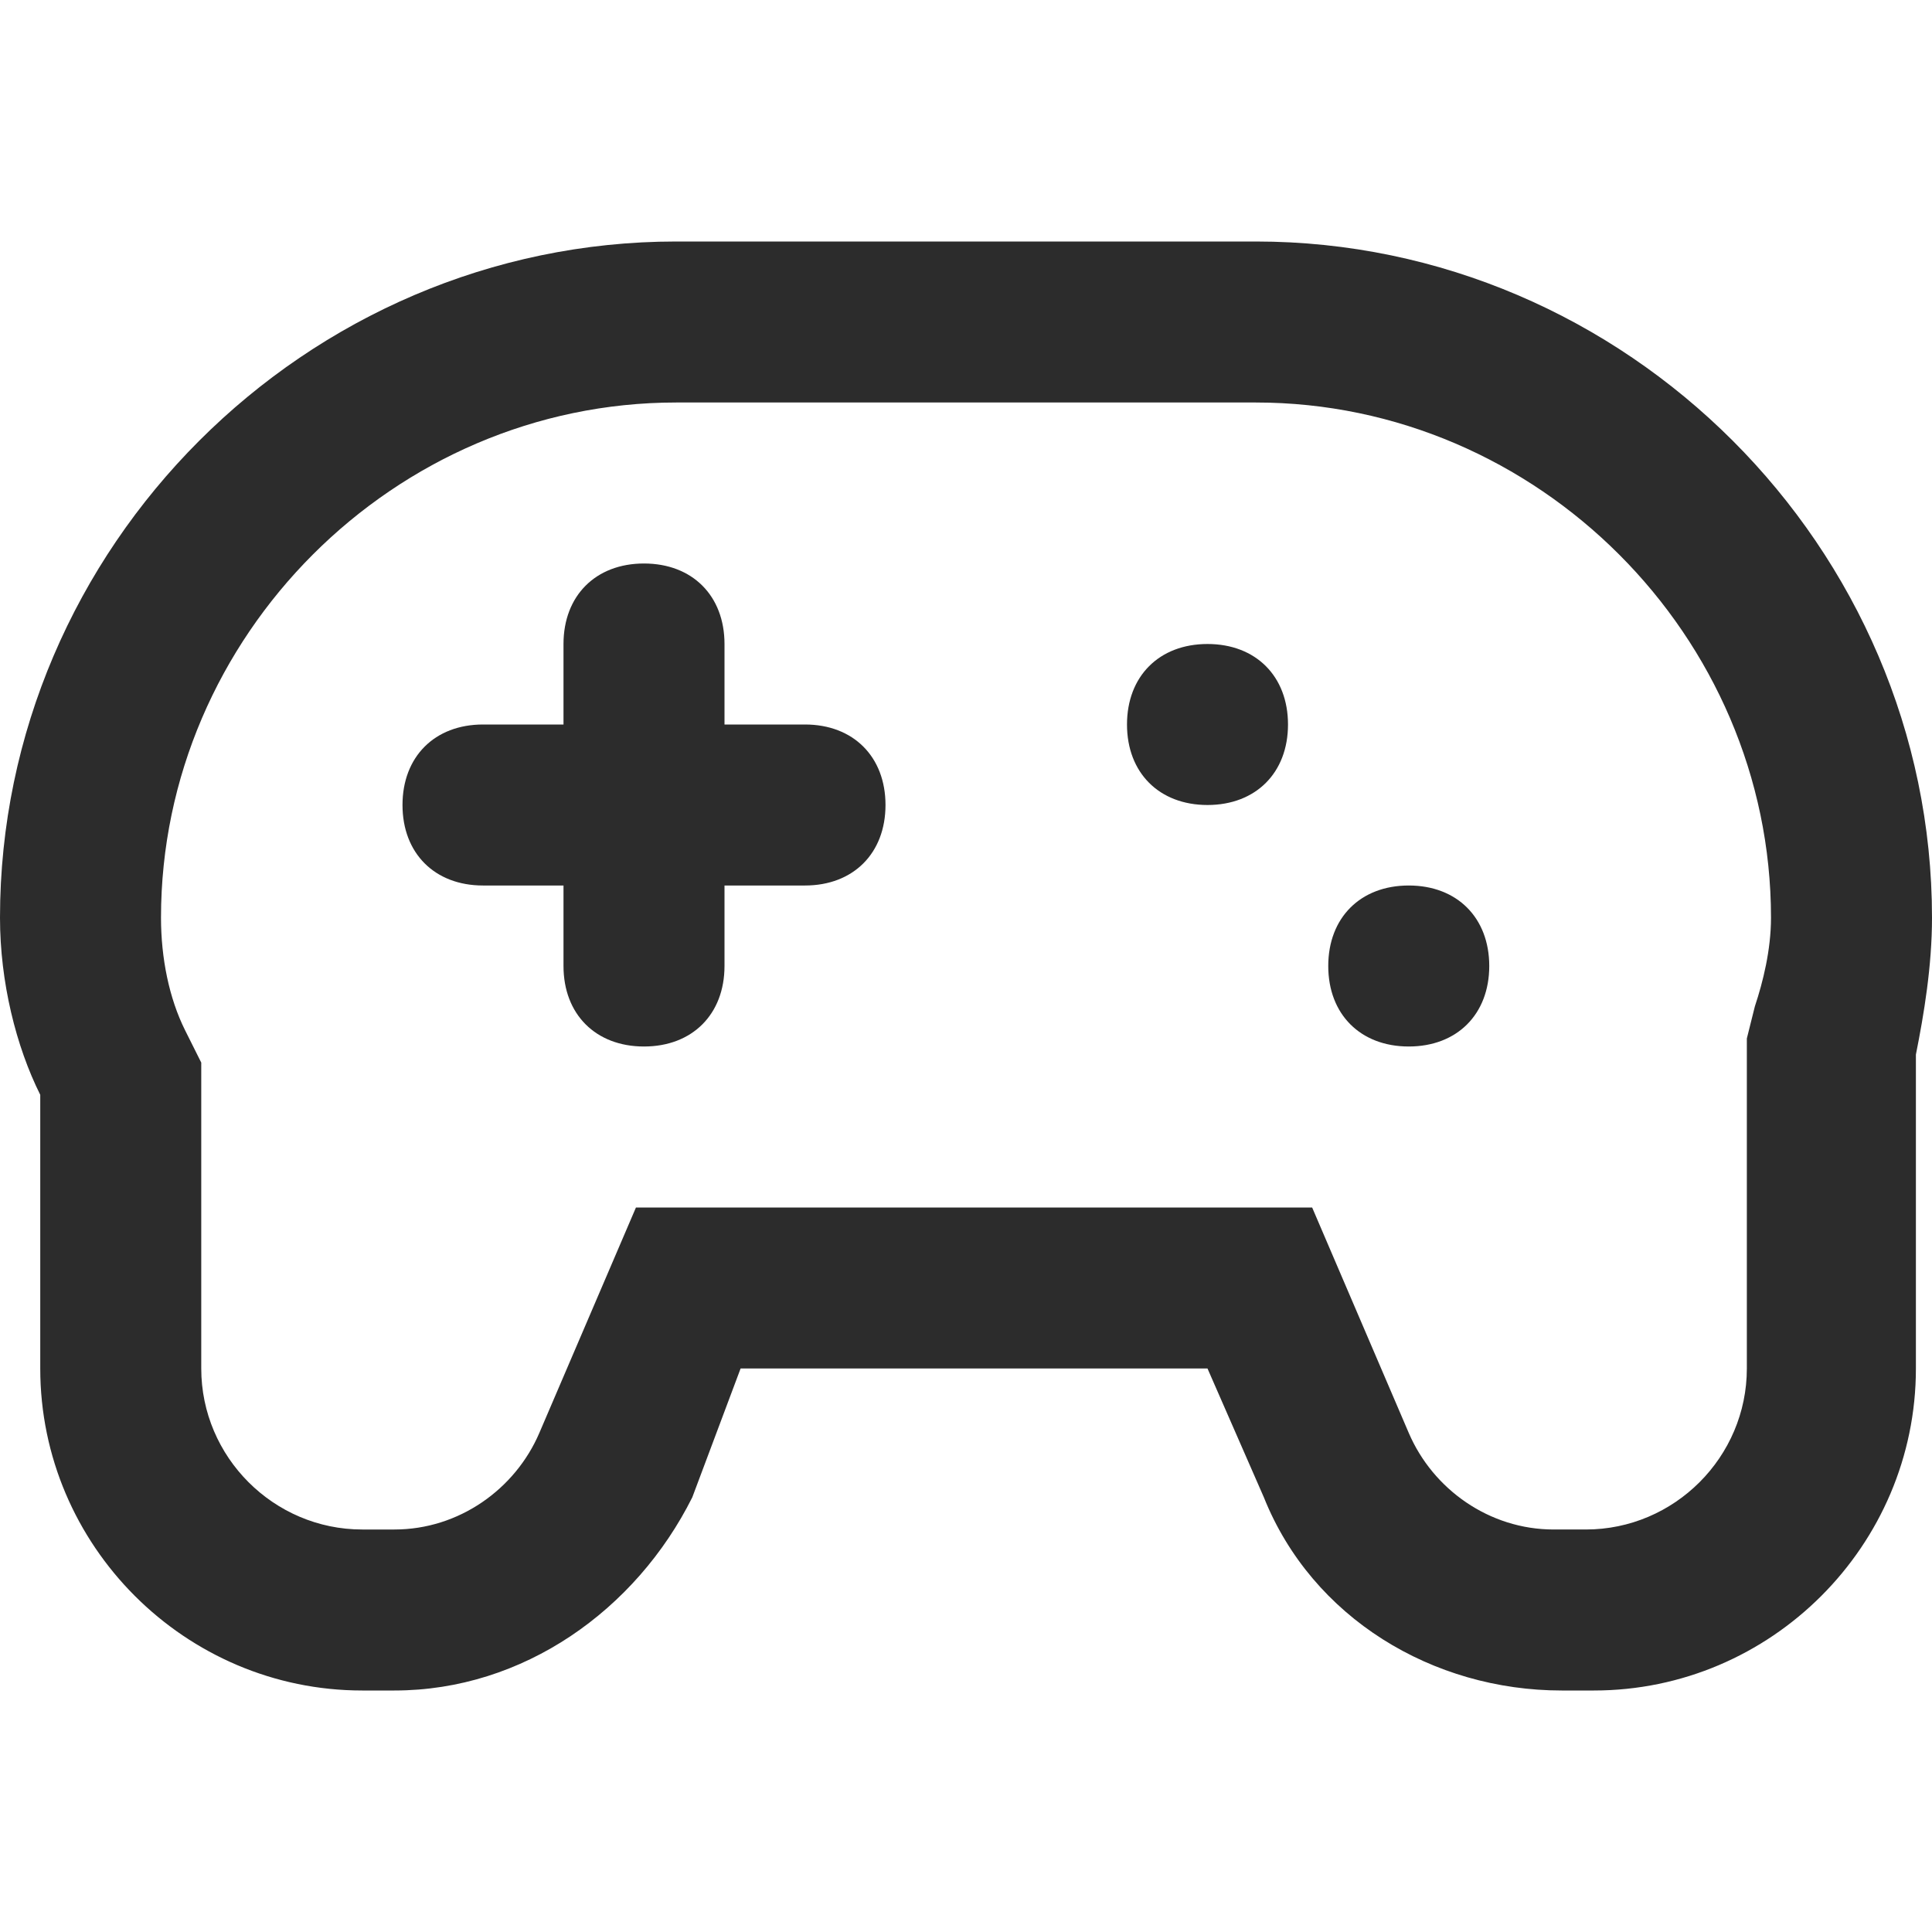 <?xml version="1.0" standalone="no"?><!DOCTYPE svg PUBLIC "-//W3C//DTD SVG 1.1//EN" "http://www.w3.org/Graphics/SVG/1.1/DTD/svg11.dtd"><svg class="icon" width="200px" height="200.00px" viewBox="0 0 1024 1024" version="1.1" xmlns="http://www.w3.org/2000/svg"><path fill="#2c2c2c" d="M1024 486.4C1024 290.133 861.867 128 665.6 128H358.4C162.133 128 0 290.133 0 486.4c0 34.133 8.533 68.267 21.333 93.867V725.333c0 93.867 76.8 170.667 170.667 170.667h17.067c68.267 0 128-42.667 157.867-102.4l25.6-68.267H640l29.867 68.267c25.6 64 89.6 102.4 157.867 102.4h17.067c93.867 0 170.667-76.8 170.667-170.667v-162.133-4.267c4.267-21.333 8.533-46.933 8.533-72.533z m-93.867 46.933l-4.267 17.067V725.333c0 46.933-38.4 85.333-85.333 85.333h-17.067c-34.133 0-64-21.333-76.8-51.2L695.467 640H337.067l-51.2 119.467c-12.8 29.867-42.667 51.2-76.8 51.2h-17.067c-46.933 0-85.333-38.4-85.333-85.333v-162.133l-8.533-17.067c-8.533-17.067-12.8-38.4-12.8-59.733C85.333 337.067 209.067 213.333 358.4 213.333h307.2c149.333 0 273.067 123.733 273.067 273.067 0 17.067-4.267 34.133-8.533 46.933z"  /><path fill="#2c2c2c" d="M341.333 298.667c25.6 0 42.667 17.067 42.667 42.667v170.667c0 25.6-17.067 42.667-42.667 42.667s-42.667-17.067-42.667-42.667V341.333c0-25.6 17.067-42.667 42.667-42.667z"  /><path fill="#2c2c2c" d="M213.333 426.667c0-25.6 17.067-42.667 42.667-42.667h170.667c25.6 0 42.667 17.067 42.667 42.667s-17.067 42.667-42.667 42.667H256c-25.6 0-42.667-17.067-42.667-42.667z"  /><path fill="#2c2c2c" d="M597.333 384c0-25.6 17.067-42.667 42.667-42.667s42.667 17.067 42.667 42.667-17.067 42.667-42.667 42.667-42.667-17.067-42.667-42.667zM704 512c0-25.6 17.067-42.667 42.667-42.667s42.667 17.067 42.667 42.667-17.067 42.667-42.667 42.667-42.667-17.067-42.667-42.667z"  /></svg>